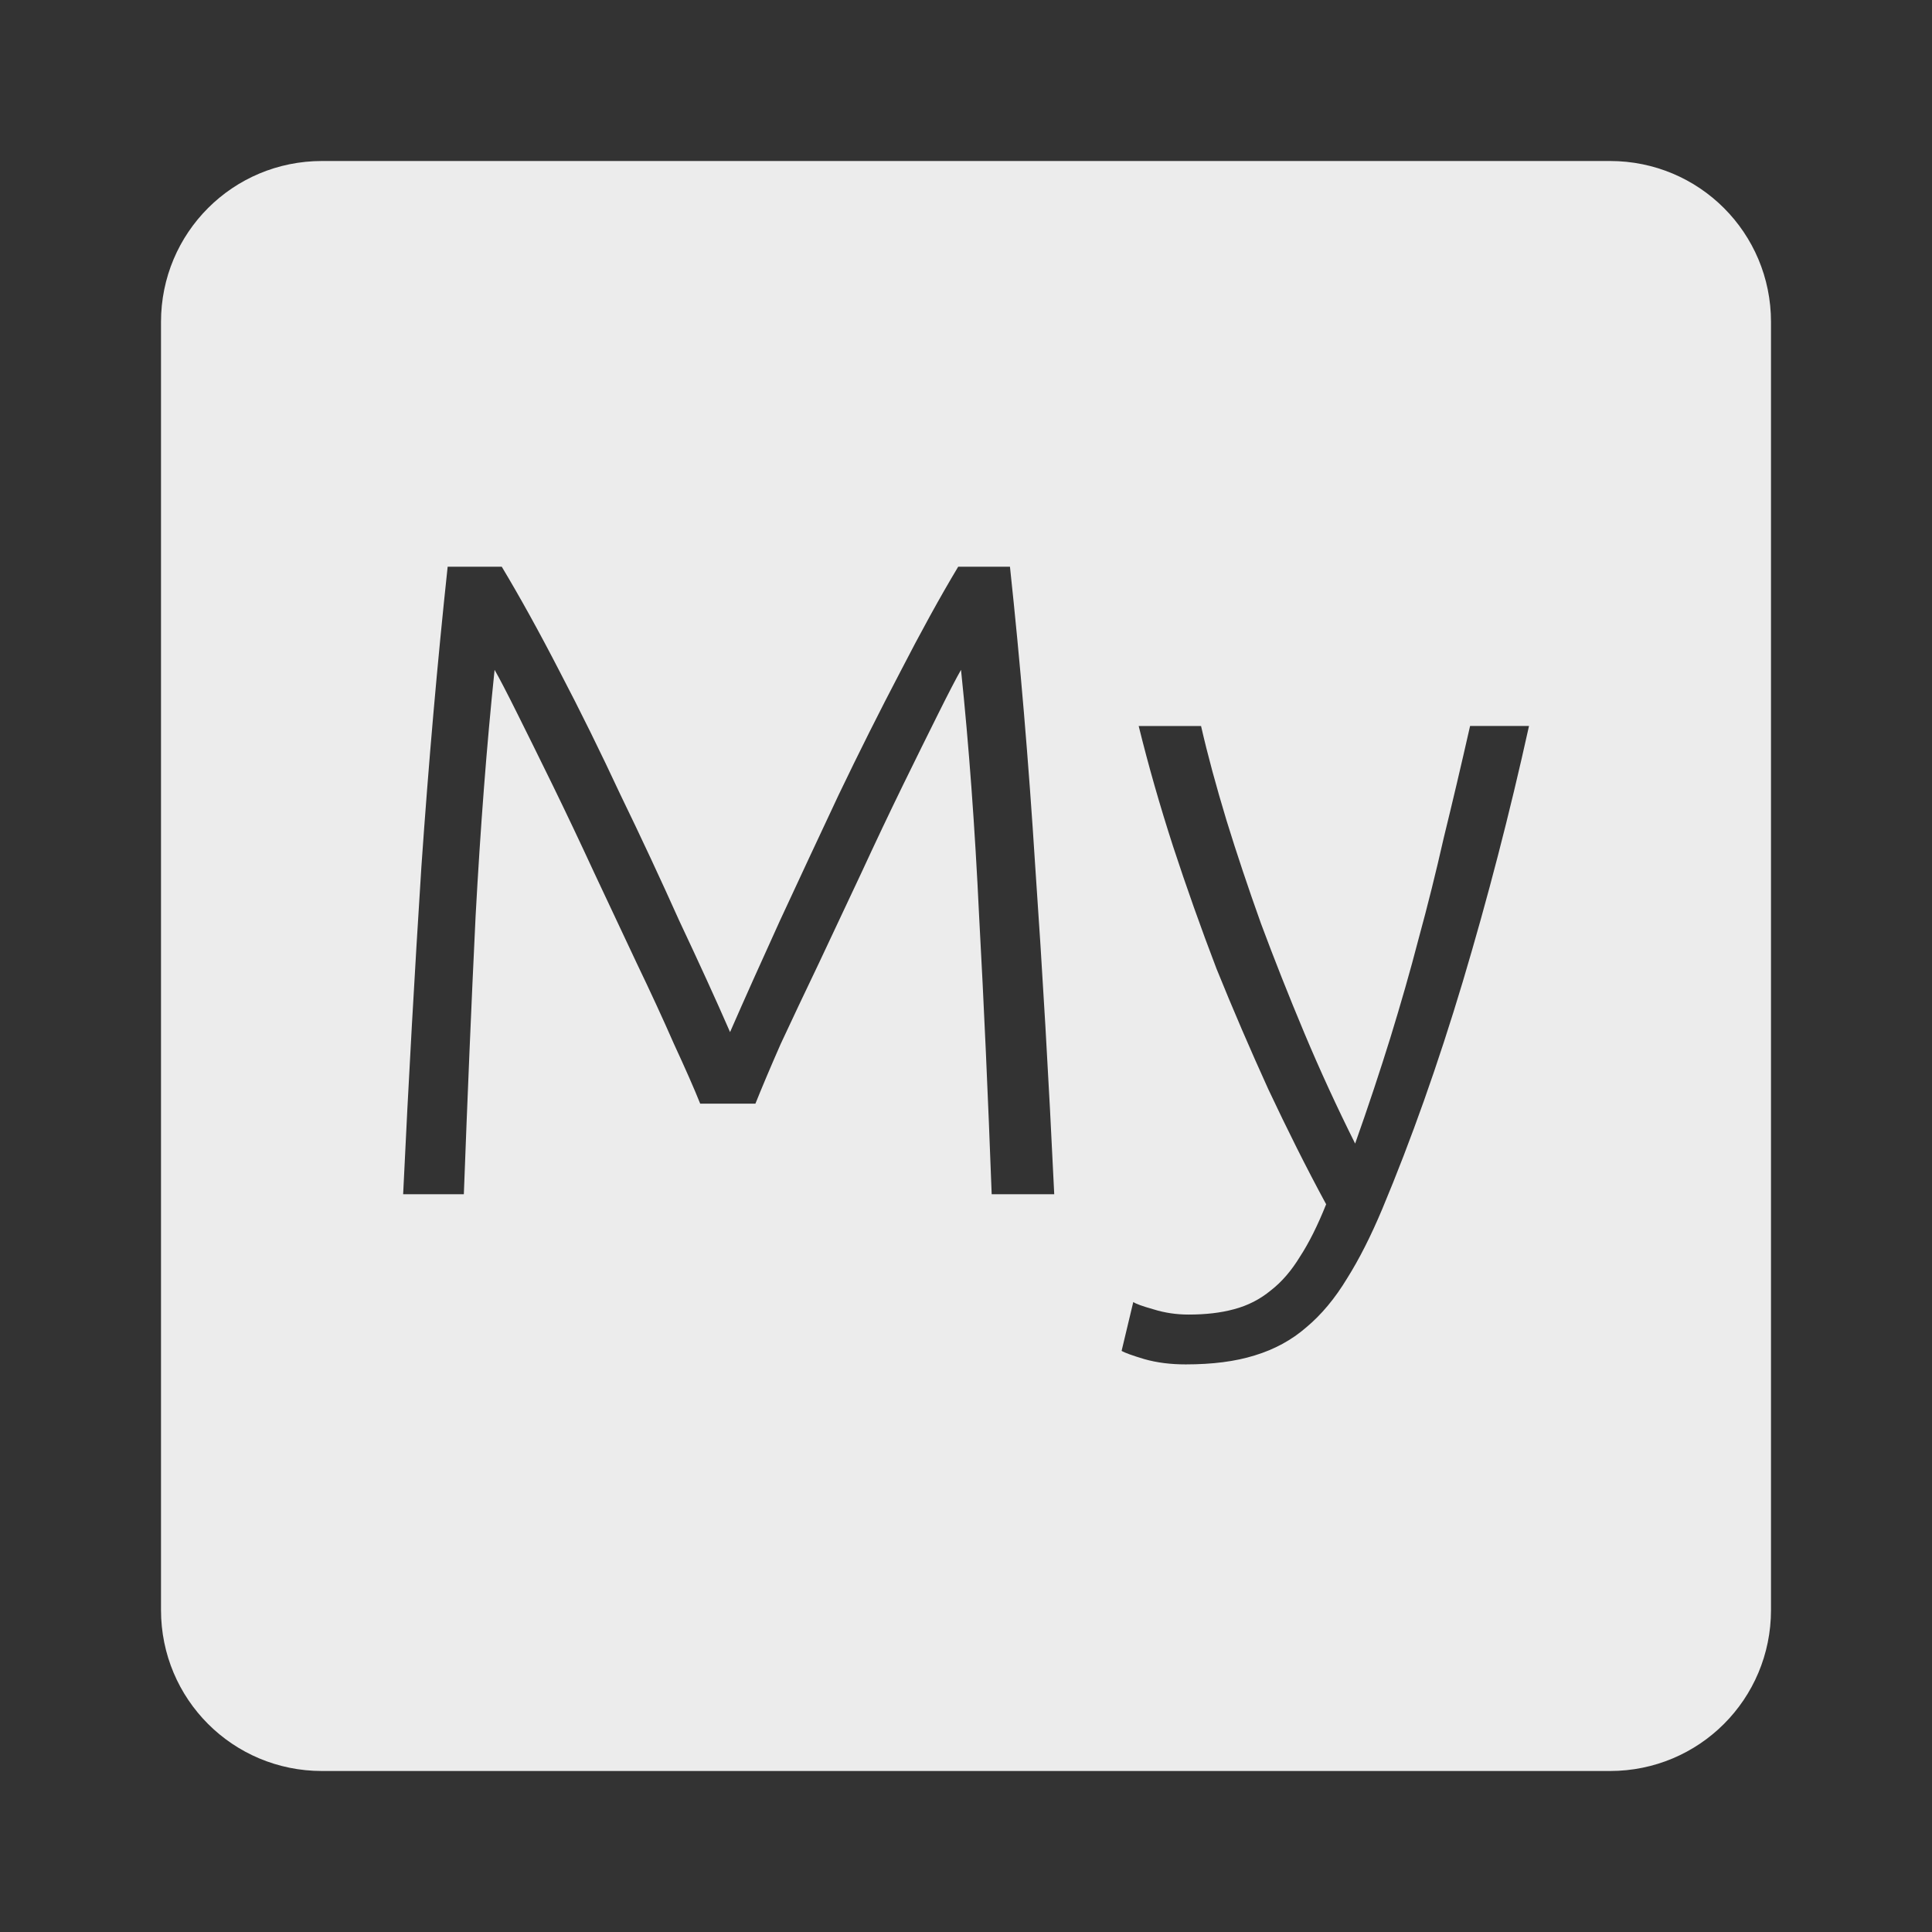 <svg xmlns="http://www.w3.org/2000/svg" viewBox="0 0 24 24">
 <rect x="0" y="0" width="24" height="24" fill="#333333" stroke="none"/>
 <path d="M 4,2 C 2.892,2 2,2.892 2,4 l 0,16 c 0,1.108 0.892,2 2,2 l 16,0 c 1.108,0 2,-0.892 2,-2 L 22,4 C 22,2.892 21.108,2 20,2 L 4,2 Z m 1.559,5.04 0.674,0 c 0.225,0.375 0.466,0.81 0.721,1.305 0.255,0.487 0.506,0.997 0.754,1.529 0.255,0.525 0.498,1.047 0.73,1.564 0.24,0.51 0.451,0.97 0.631,1.383 0.18,-0.412 0.387,-0.873 0.619,-1.383 0.24,-0.517 0.483,-1.039 0.73,-1.564 0.255,-0.532 0.511,-1.042 0.766,-1.529 0.255,-0.495 0.494,-0.93 0.719,-1.305 l 0.643,0 c 0.127,1.185 0.232,2.425 0.314,3.723 0.09,1.297 0.169,2.655 0.236,4.072 l -0.777,0 c -0.045,-1.207 -0.096,-2.358 -0.156,-3.453 -0.052,-1.103 -0.127,-2.123 -0.225,-3.061 -0.06,0.105 -0.154,0.286 -0.281,0.541 -0.127,0.255 -0.274,0.551 -0.439,0.889 -0.165,0.338 -0.338,0.702 -0.518,1.092 -0.18,0.382 -0.357,0.757 -0.529,1.125 -0.172,0.36 -0.33,0.692 -0.473,1 -0.135,0.307 -0.239,0.555 -0.314,0.742 l -0.686,0 C 8.623,13.522 8.514,13.275 8.372,12.968 8.237,12.66 8.084,12.328 7.911,11.968 7.738,11.6 7.562,11.225 7.382,10.843 7.202,10.453 7.029,10.089 6.864,9.751 6.699,9.413 6.552,9.117 6.425,8.862 6.298,8.607 6.204,8.426 6.144,8.321 6.046,9.259 5.968,10.279 5.908,11.382 5.855,12.477 5.807,13.628 5.762,14.835 l -0.754,0 C 5.075,13.418 5.152,12.06 5.235,10.763 5.325,9.466 5.434,8.225 5.561,7.04 Z m 8.586,1.979 0.775,0 c 0.082,0.36 0.189,0.752 0.316,1.172 0.127,0.412 0.27,0.839 0.428,1.281 0.165,0.443 0.344,0.896 0.539,1.361 0.195,0.465 0.406,0.923 0.631,1.373 0.165,-0.465 0.31,-0.904 0.438,-1.316 0.127,-0.413 0.245,-0.822 0.35,-1.227 0.113,-0.412 0.217,-0.832 0.314,-1.26 0.105,-0.428 0.214,-0.89 0.326,-1.385 l 0.732,0 c -0.24,1.088 -0.515,2.146 -0.822,3.174 -0.308,1.027 -0.642,1.969 -1,2.824 -0.142,0.338 -0.287,0.625 -0.438,0.865 -0.15,0.248 -0.318,0.45 -0.506,0.607 -0.18,0.157 -0.395,0.275 -0.643,0.35 -0.24,0.075 -0.525,0.111 -0.855,0.111 -0.188,0 -0.358,-0.021 -0.516,-0.066 -0.15,-0.045 -0.244,-0.079 -0.281,-0.102 l 0.145,-0.607 c 0.03,0.022 0.113,0.052 0.248,0.09 0.143,0.045 0.289,0.066 0.439,0.066 0.21,0 0.398,-0.021 0.563,-0.066 0.172,-0.045 0.326,-0.124 0.461,-0.236 0.135,-0.105 0.254,-0.244 0.359,-0.416 0.113,-0.173 0.221,-0.39 0.326,-0.652 -0.248,-0.457 -0.486,-0.935 -0.719,-1.43 -0.225,-0.495 -0.44,-0.994 -0.643,-1.496 -0.195,-0.51 -0.374,-1.015 -0.539,-1.518 -0.165,-0.51 -0.308,-1.01 -0.428,-1.498 z" style="fill:#ececec;fill-opacity:1"/>
</svg>
